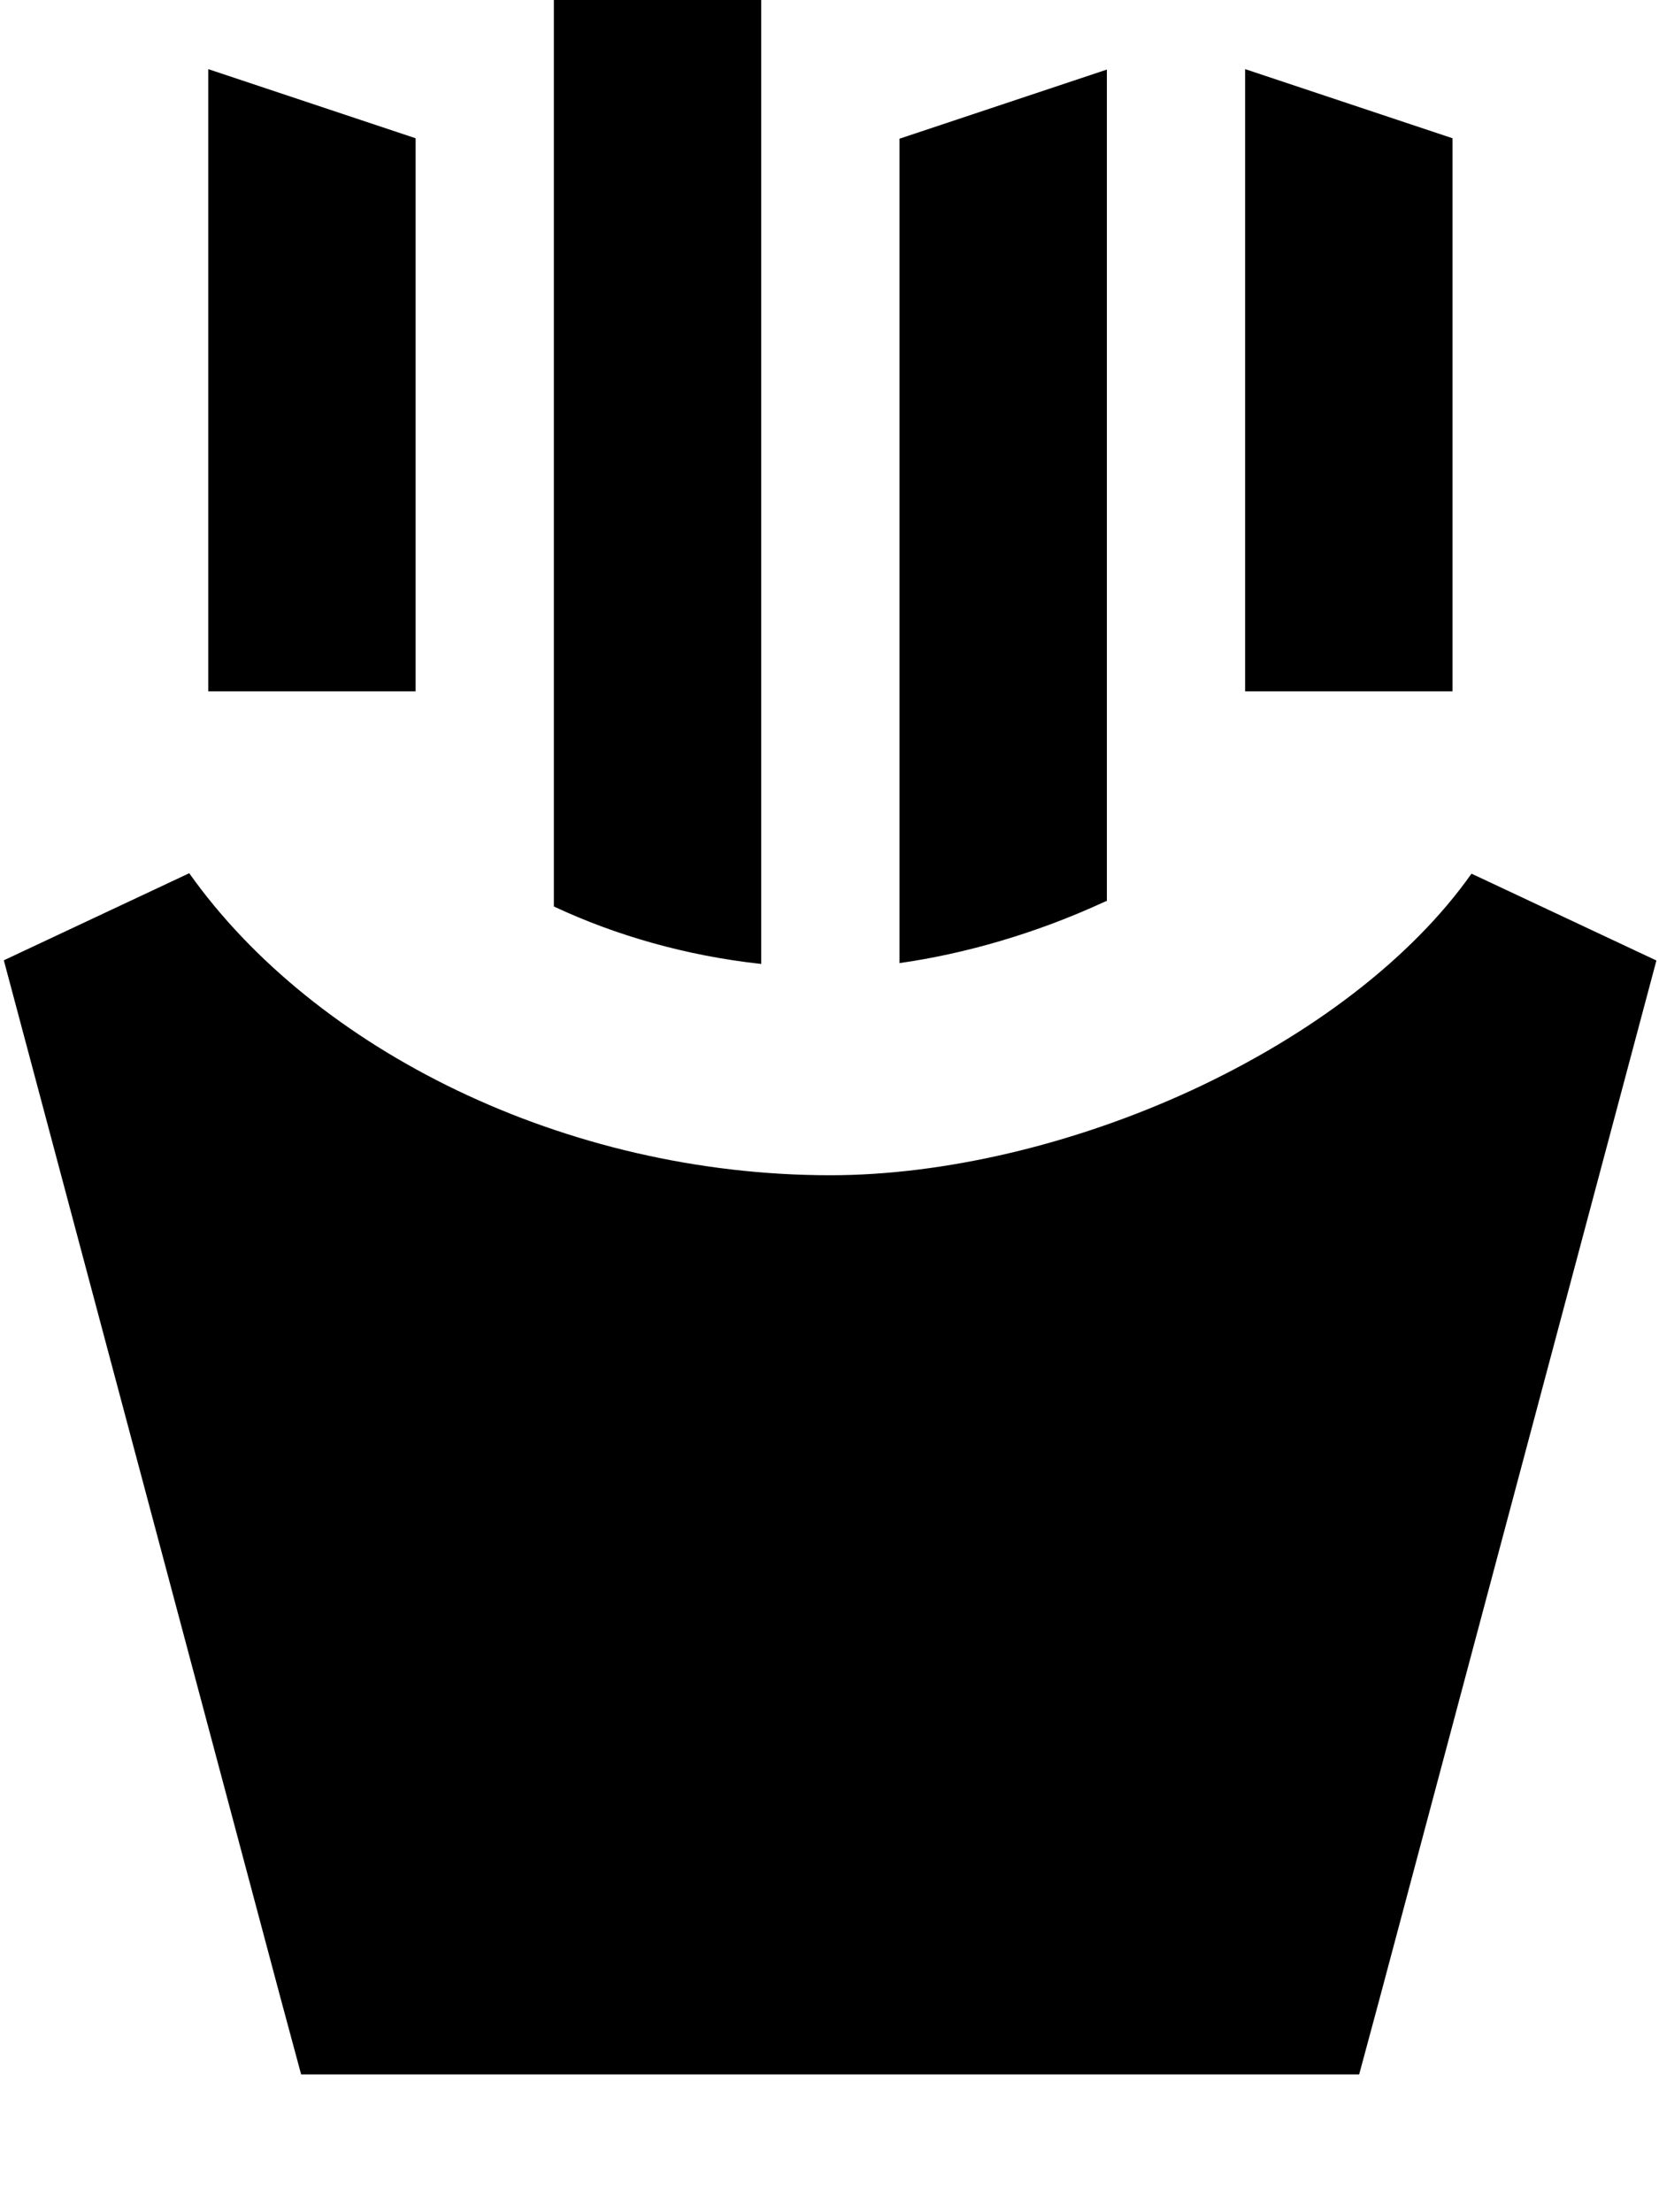 <svg fill="currentColor" xmlns="http://www.w3.org/2000/svg" viewBox="0 0 384 512"><!--! Font Awesome Pro 7.0.1 by @fontawesome - https://fontawesome.com License - https://fontawesome.com/license (Commercial License) Copyright 2025 Fonticons, Inc. --><path fill="currentColor" d="M176.2-16l0 239.1c-17.4-1.9-33.7-6.6-48-13.3l0-241.9 48 16zm-80 48l0 128-48 0 0-144 48 16zm240 0l0 128-48 0 0-144 48 16zm-80-16l0 192.5-.5 .2c-16 7.4-32.6 12.1-47.5 14.2l0-190.8 48-16zM1 222.2l42.8-20.1c29 40.9 87 69.9 148.4 69.9 26.1 0 56.2-7 83.7-19.7 27.6-12.8 50.8-30.4 64.7-50.1l42.8 20.1-64 240-4.8 17.8-244.9 0-4.8-17.8-64-240z"/></svg>